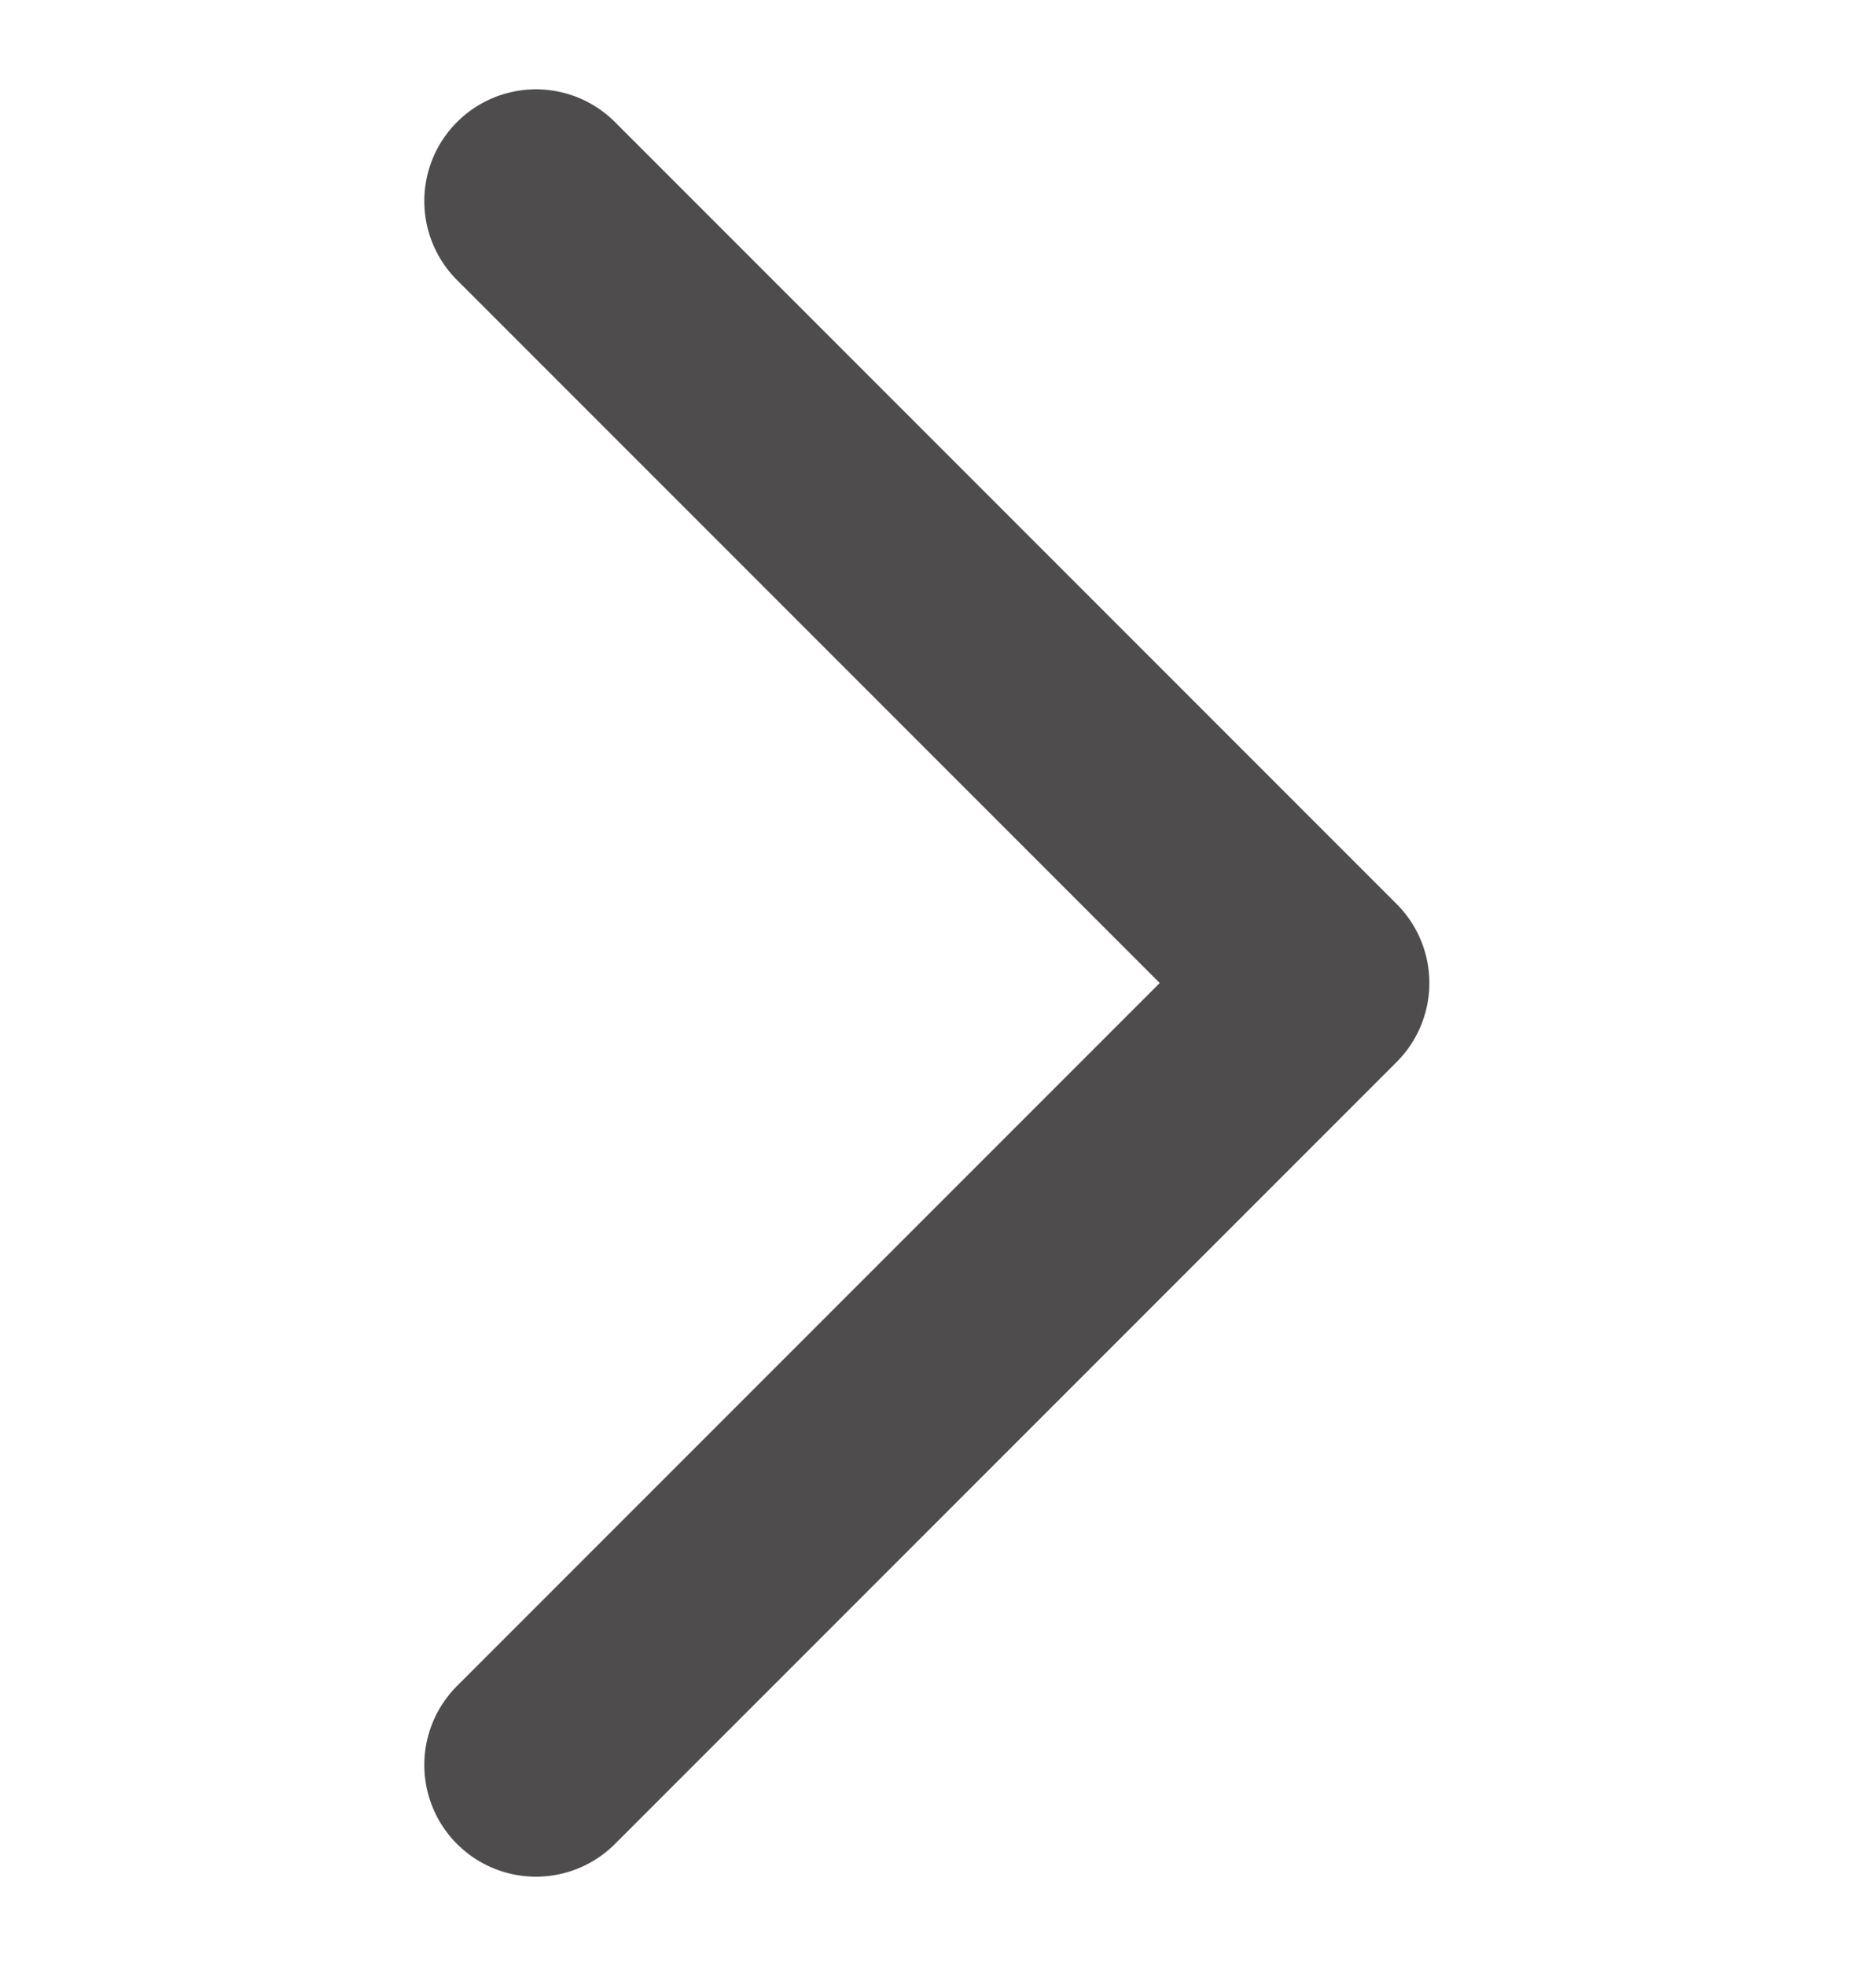 <svg width="21" height="22" fill="none" xmlns="http://www.w3.org/2000/svg"><path fill-rule="evenodd" clip-rule="evenodd" d="M5.116 1.366a1.25 1.25 0 000 1.768L12.982 11l-7.866 7.866a1.25 1.25 0 001.768 1.768l8.75-8.75a1.25 1.25 0 000-1.768l-8.75-8.75a1.25 1.25 0 00-1.768 0z" fill="#4E4C4C"/></svg>